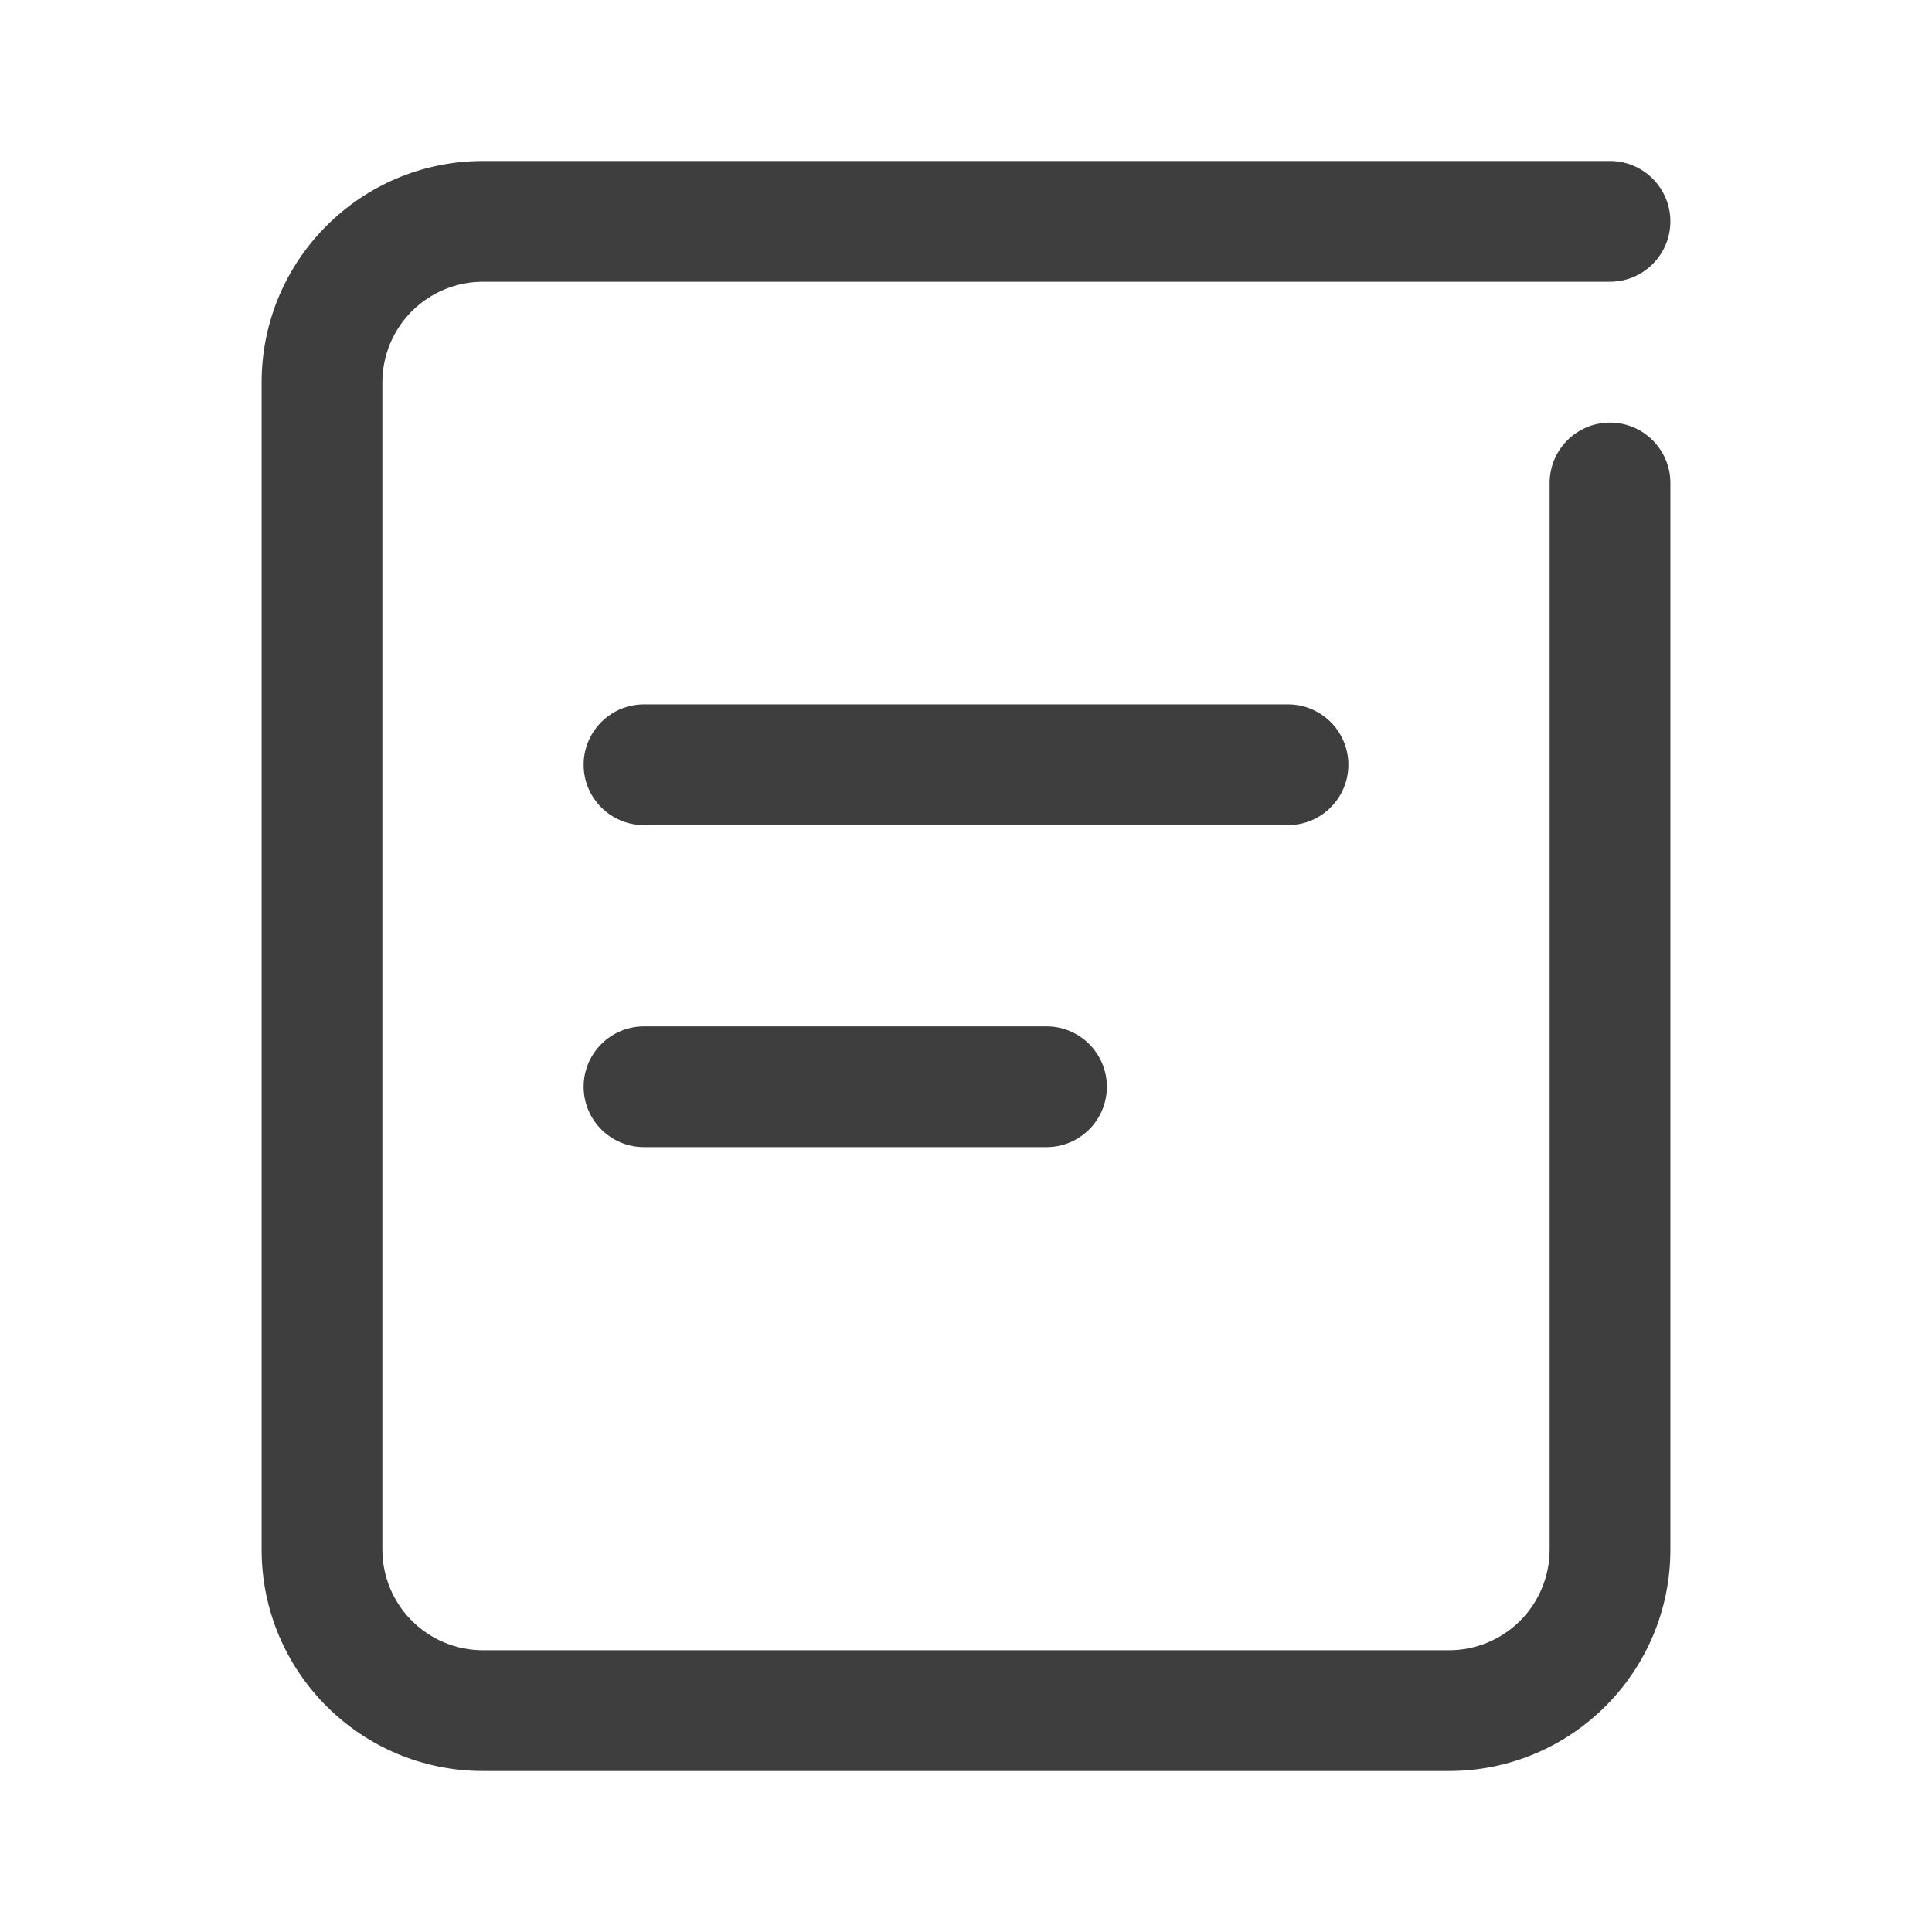<?xml version="1.0" encoding="UTF-8"?>
<svg width="24px" height="24px" viewBox="0 0 24 24" version="1.1" xmlns="http://www.w3.org/2000/svg" xmlns:xlink="http://www.w3.org/1999/xlink">
    <title>list</title>
    <g id="Guideline" stroke="none" stroke-width="1" fill="none" fill-rule="evenodd">
        <g id="icon" transform="translate(-64, -166)" fill-rule="nonzero">
            <g id="list" transform="translate(64, 166)">
                <rect id="Rectangle" fill="#666666" opacity="0" x="0" y="0" width="24" height="24"></rect>
                <path d="M19.25,6 C19.25,5.586 19.586,5.25 20,5.25 C20.414,5.25 20.75,5.586 20.75,6 L20.75,19.25 C20.75,20.769 19.519,22 18,22 L6,22 C4.481,22 3.25,20.769 3.25,19.25 L3.25,4.75 C3.25,3.231 4.481,2 6,2 L20,2 C20.414,2 20.75,2.336 20.75,2.75 C20.75,3.164 20.414,3.5 20,3.5 L6,3.5 C5.668,3.5 5.351,3.632 5.116,3.866 C4.882,4.101 4.75,4.418 4.75,4.75 L4.75,19.25 C4.75,19.582 4.882,19.899 5.116,20.134 C5.351,20.368 5.668,20.5 6,20.5 L18,20.5 C18.332,20.5 18.649,20.368 18.884,20.134 C19.118,19.899 19.25,19.582 19.25,19.25 L19.25,6 L19.25,6 Z M8,10.25 C7.586,10.25 7.25,9.914 7.25,9.5 C7.25,9.086 7.586,8.75 8,8.75 L16,8.75 C16.414,8.75 16.75,9.086 16.75,9.5 C16.75,9.914 16.414,10.25 16,10.25 L8,10.25 Z M8,14.25 C7.586,14.25 7.25,13.914 7.25,13.5 C7.25,13.086 7.586,12.75 8,12.75 L13,12.75 C13.414,12.75 13.75,13.086 13.75,13.5 C13.75,13.914 13.414,14.25 13,14.25 L8,14.25 Z" id="Shape" fill="#3E3E3E"></path>
            </g>
        </g>
    </g>
</svg>